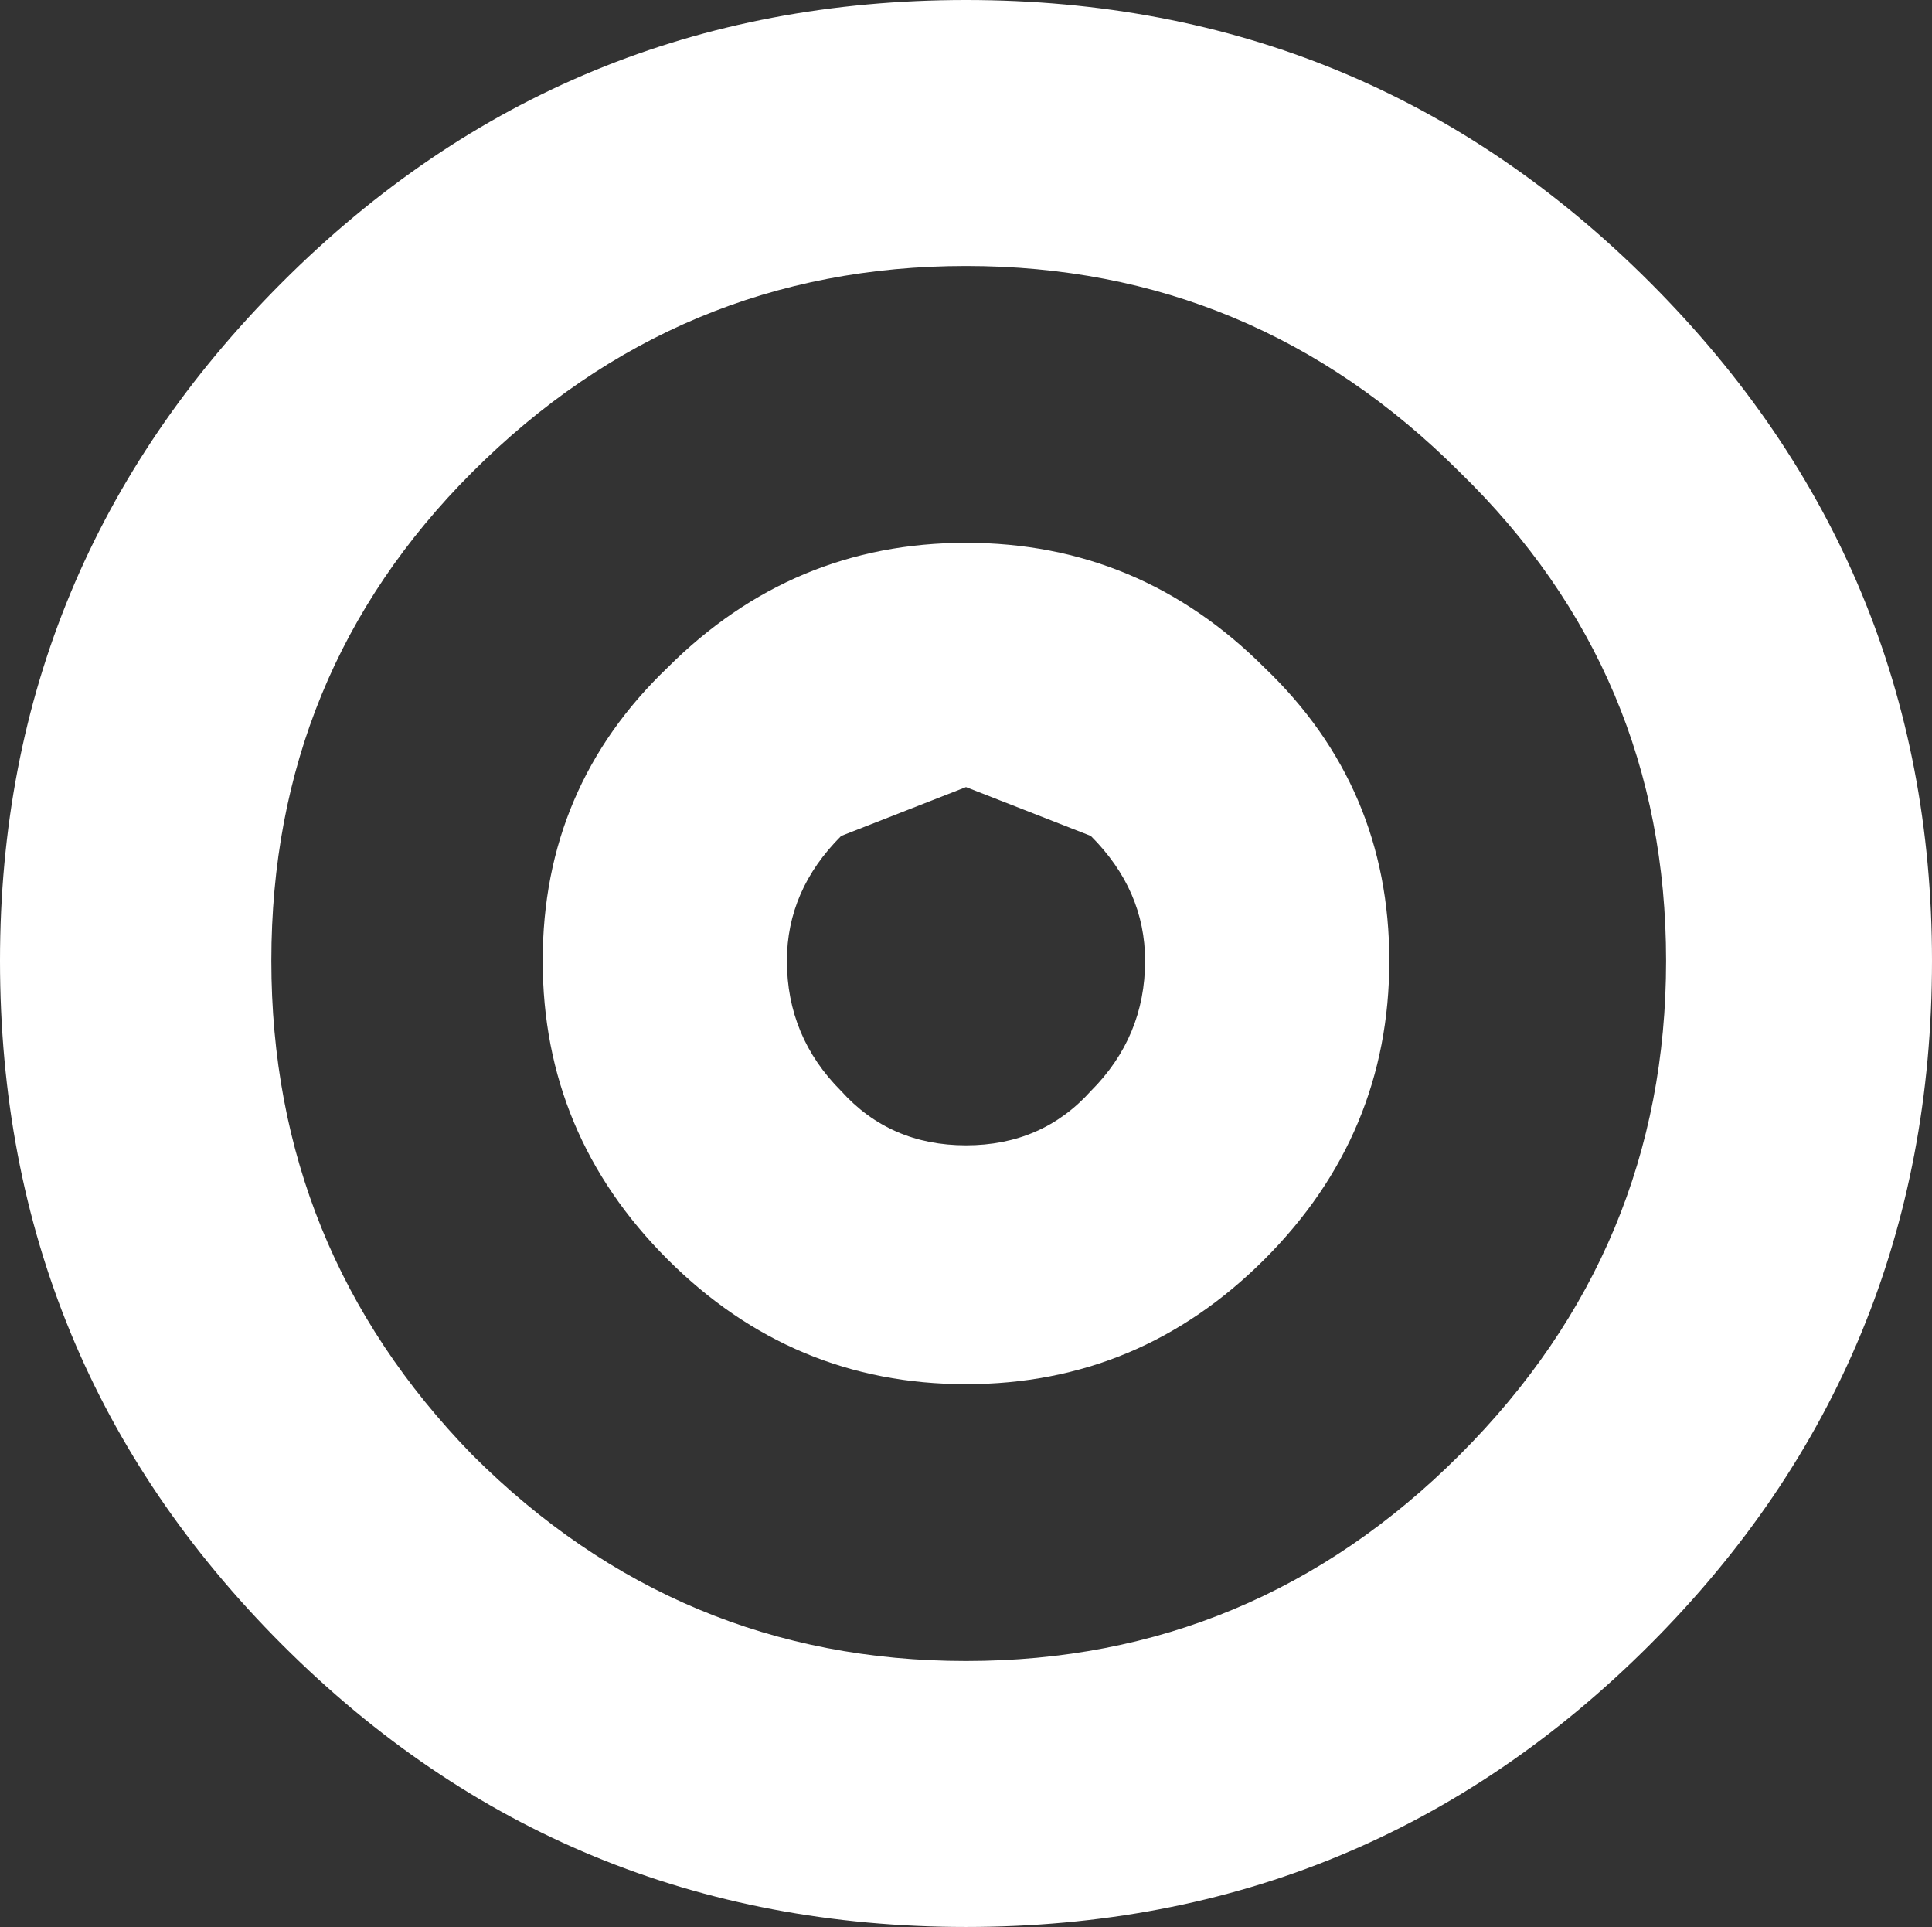 <?xml version="1.0" encoding="UTF-8" standalone="no"?>
<svg xmlns:xlink="http://www.w3.org/1999/xlink" height="17.75px" width="17.8px" xmlns="http://www.w3.org/2000/svg">
  <rect width="100%" height="100%" fill="#333333" stroke="none"/>
  <g transform="matrix(1.0, 0.0, 0.0, 1.0, 8.9, 8.85)">
    <path d="M6.3 -6.25 Q8.9 -3.65 8.9 0.0 8.9 3.7 6.3 6.3 3.7 8.9 0.0 8.9 -3.7 8.9 -6.3 6.3 -8.9 3.7 -8.9 0.0 -8.9 -3.65 -6.3 -6.25 -3.7 -8.85 0.0 -8.85 3.7 -8.85 6.3 -6.25 M6.45 0.0 Q6.45 -2.65 4.55 -4.5 2.65 -6.4 0.0 -6.4 -2.65 -6.4 -4.55 -4.5 -6.4 -2.65 -6.4 0.0 -6.4 2.65 -4.55 4.55 -2.65 6.45 0.0 6.45 2.65 6.45 4.55 4.55 6.45 2.65 6.45 0.0" fill="#ffffff" fill-rule="evenodd" stroke="none"/>
    <path d="M0.0 -1.6 L-1.15 -1.15 Q-1.65 -0.65 -1.65 0.0 -1.65 0.7 -1.15 1.2 -0.7 1.7 0.0 1.7 0.7 1.7 1.15 1.2 1.65 0.7 1.65 0.0 1.65 -0.65 1.15 -1.15 L0.0 -1.6 M2.75 -2.7 Q3.9 -1.6 3.9 0.0 3.9 1.6 2.75 2.75 1.6 3.9 0.0 3.9 -1.6 3.9 -2.75 2.75 -3.9 1.6 -3.9 0.0 -3.9 -1.6 -2.75 -2.7 -1.6 -3.85 0.0 -3.85 1.6 -3.85 2.75 -2.7" fill="#ffffff" fill-rule="evenodd" stroke="none"/>
  </g>
</svg>
